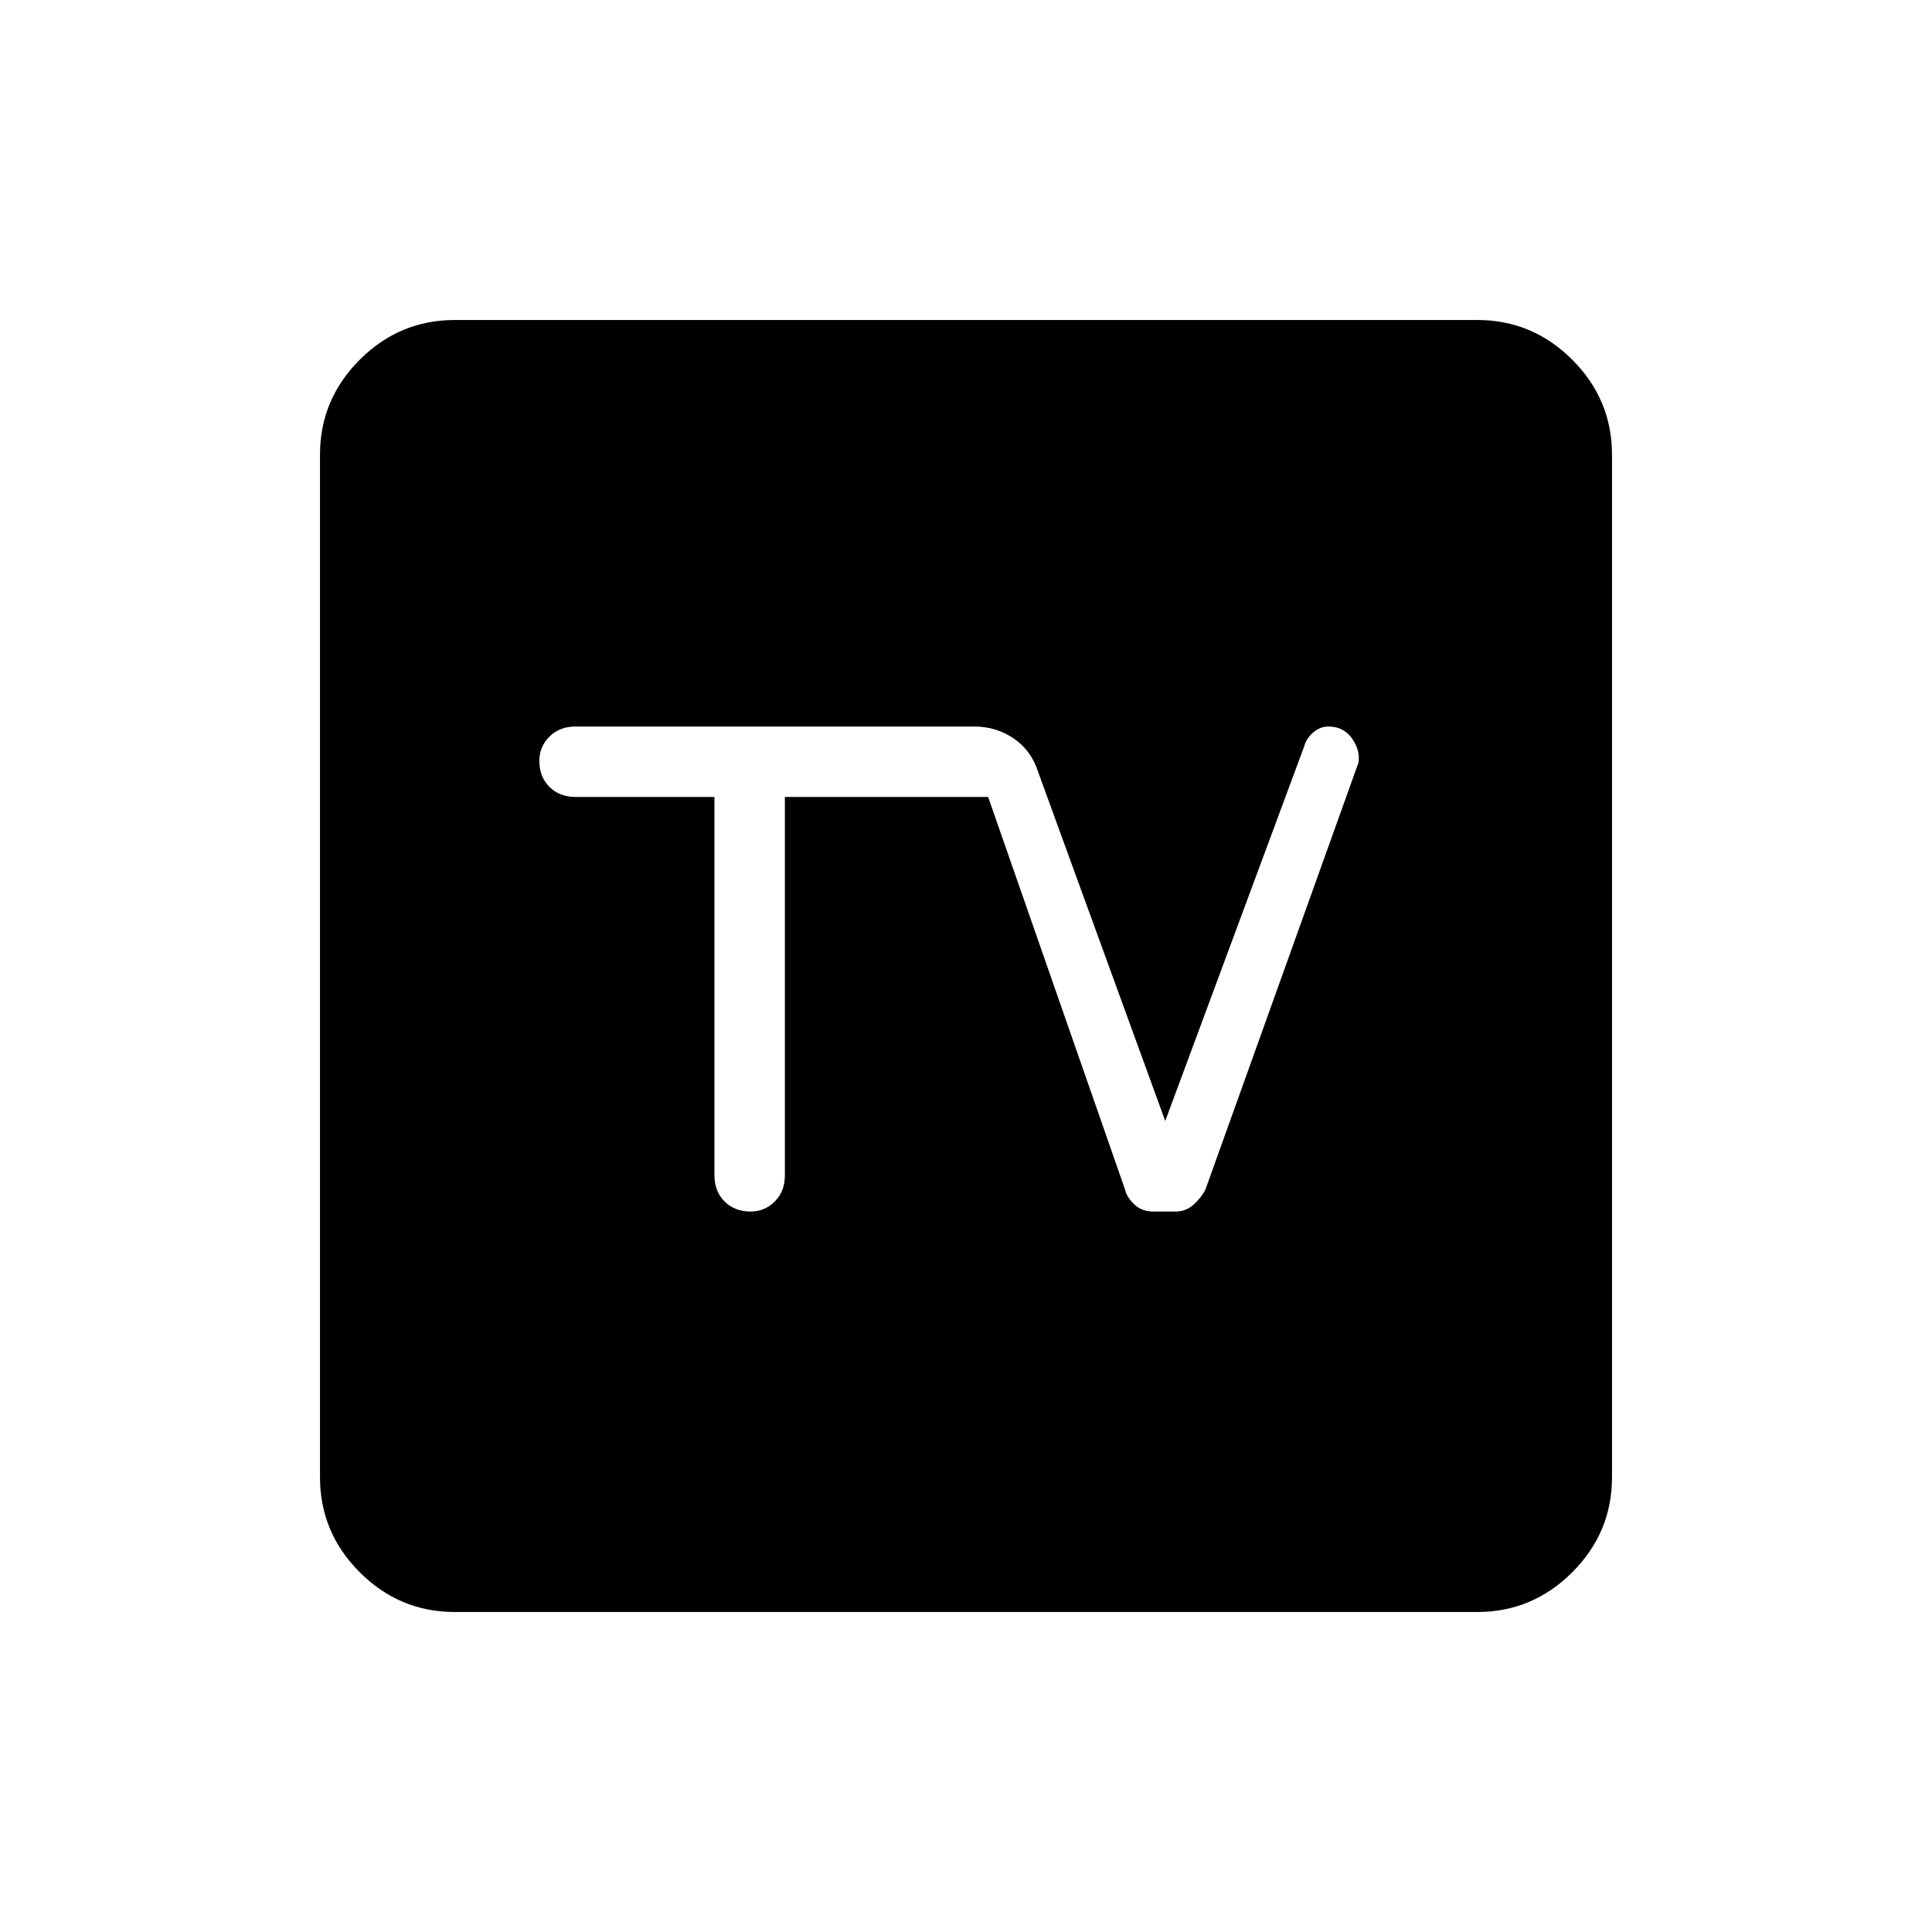 <svg xmlns="http://www.w3.org/2000/svg" height="48" viewBox="0 -960 960 960" width="48"><path d="M226-159q-27.5 0-47.25-19.75T159-226v-508q0-27.5 19.75-47.25T226-801h508q27.5 0 47.25 19.75T801-734v508q0 27.5-19.75 47.25T734-159H226Zm129-405v188q0 7.975 5.018 12.987 5.017 5.013 13 5.013Q380-358 385-363.013q5-5.012 5-12.987v-188h101l68 195q.8 3.75 4.539 7.375Q567.277-358 573-358h11.2q5.2 0 9.1-3.625 3.9-3.625 5.7-7.375l76-212q1-6-3.147-12T660-599q-4 0-7.5 3t-4.5 7l-69 186-63-173q-3.368-10.889-12.122-16.944Q495.124-599 484-599H286q-7.975 0-12.987 5.018-5.013 5.017-5.013 12Q268-574 273.013-569q5.012 5 12.987 5h69Z"/></svg>